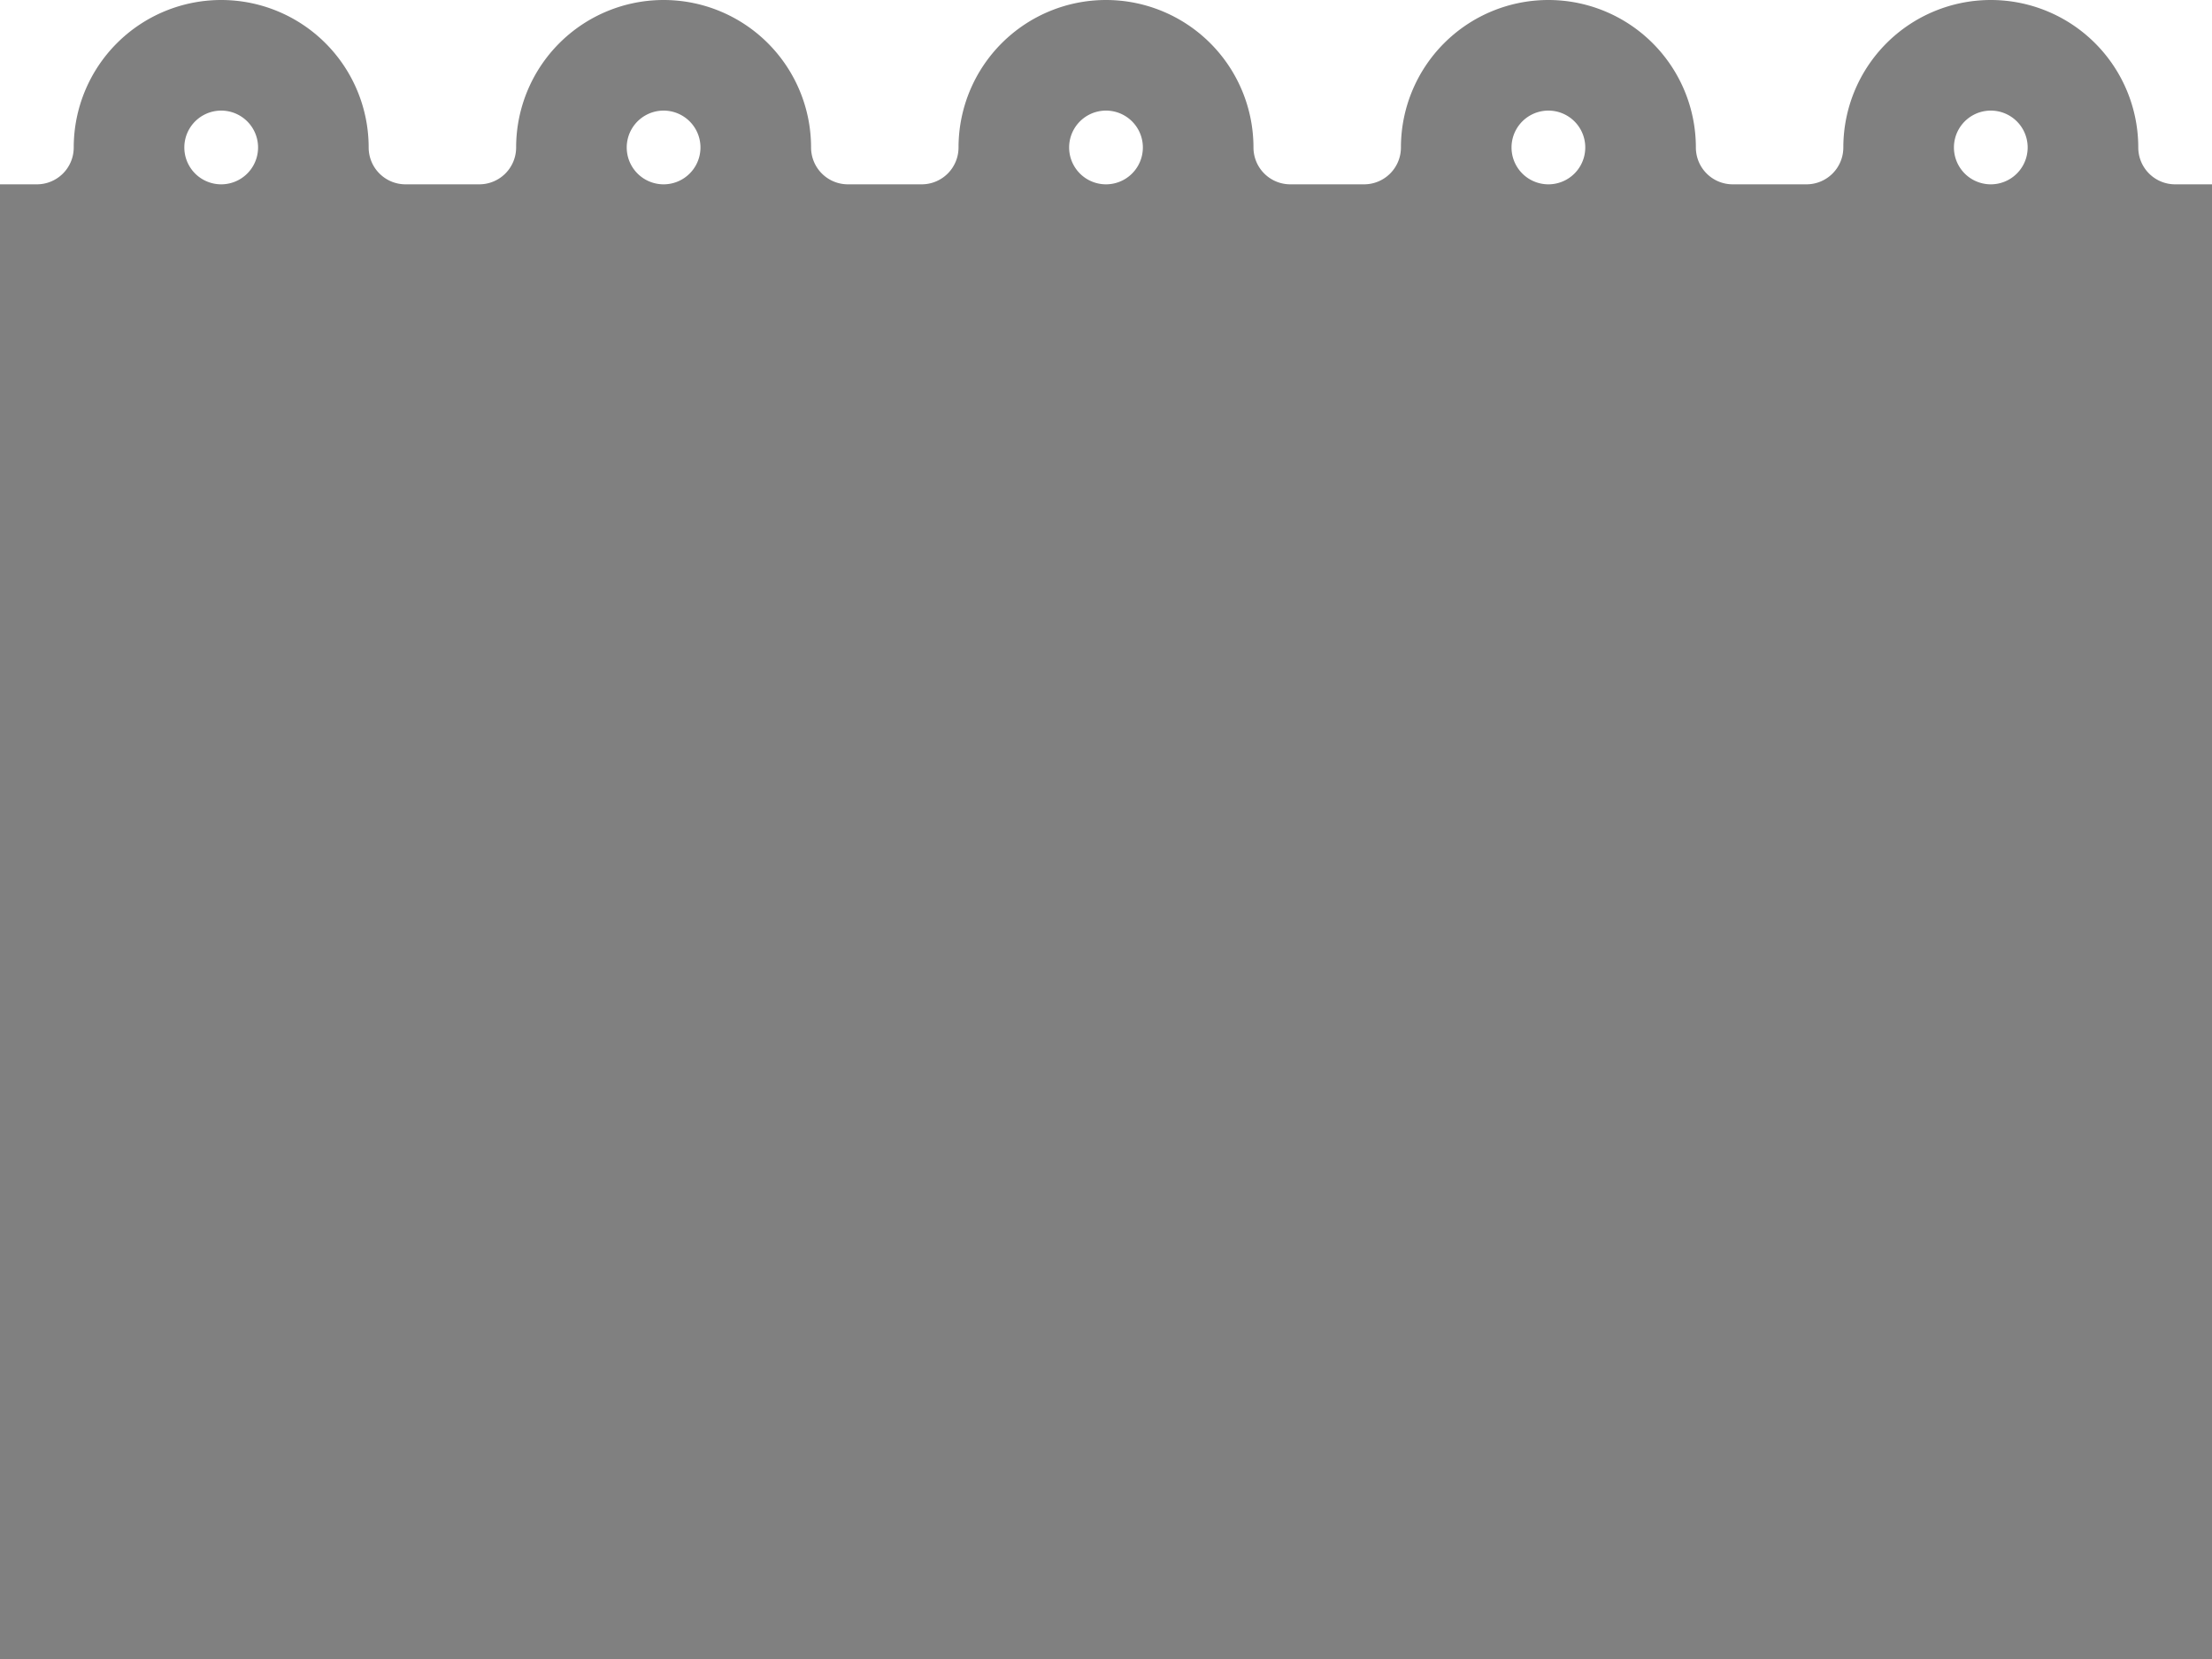 <?xml version="1.0"?>
<svg width="15.0cm" height="11.25cm"
     viewBox="0 0 15.0 11.25"
     xmlns="http://www.w3.org/2000/svg">

  <path id="frame" d="M 15.0 1.25
L 15.0 11.25
L 0 11.25
L 0 1.25
L 0.25 1.25
A 0.25 0.25 0 0 0 0.5 1.0
A 1.0 1.0 0 0 1 2.5 1.0
A 0.25 0.25 0 0 0 2.75 1.25
L 3.25 1.25
A 0.25 0.25 0 0 0 3.5 1.0
A 1.0 1.0 0 0 1 5.5 1.0
A 0.25 0.25 0 0 0 5.75 1.25
L 6.25 1.25
A 0.25 0.25 0 0 0 6.5 1.0
A 1.0 1.0 0 0 1 8.5 1.0
A 0.25 0.25 0 0 0 8.75 1.25
L 9.25 1.25
A 0.25 0.25 0 0 0 9.5 1.0
A 1.0 1.0 0 0 1 11.5 1.0
A 0.25 0.25 0 0 0 11.75 1.25
L 12.25 1.25
A 0.25 0.25 0 0 0 12.5 1.0
A 1.0 1.0 0 0 1 14.5 1.0
A 0.25 0.25 0 0 0 14.75 1.25
L 15.0 1.25
Z
M 1.5 0.75
A 0.25 0.25 0 1 0 1.5 1.25
A 0.25 0.25 0 1 0 1.5 0.75
Z
M 4.5 0.75
A 0.25 0.25 0 1 0 4.5 1.25
A 0.25 0.25 0 1 0 4.5 0.75
Z
M 7.5 0.75
A 0.25 0.25 0 1 0 7.5 1.25
A 0.25 0.25 0 1 0 7.5 0.75
Z
M 10.5 0.75
A 0.25 0.25 0 1 0 10.5 1.25
A 0.25 0.25 0 1 0 10.5 0.75
Z
M 13.5 0.75
A 0.25 0.25 0 1 0 13.5 1.25
A 0.25 0.25 0 1 0 13.5 0.75
Z" fill="grey" />
</svg>


